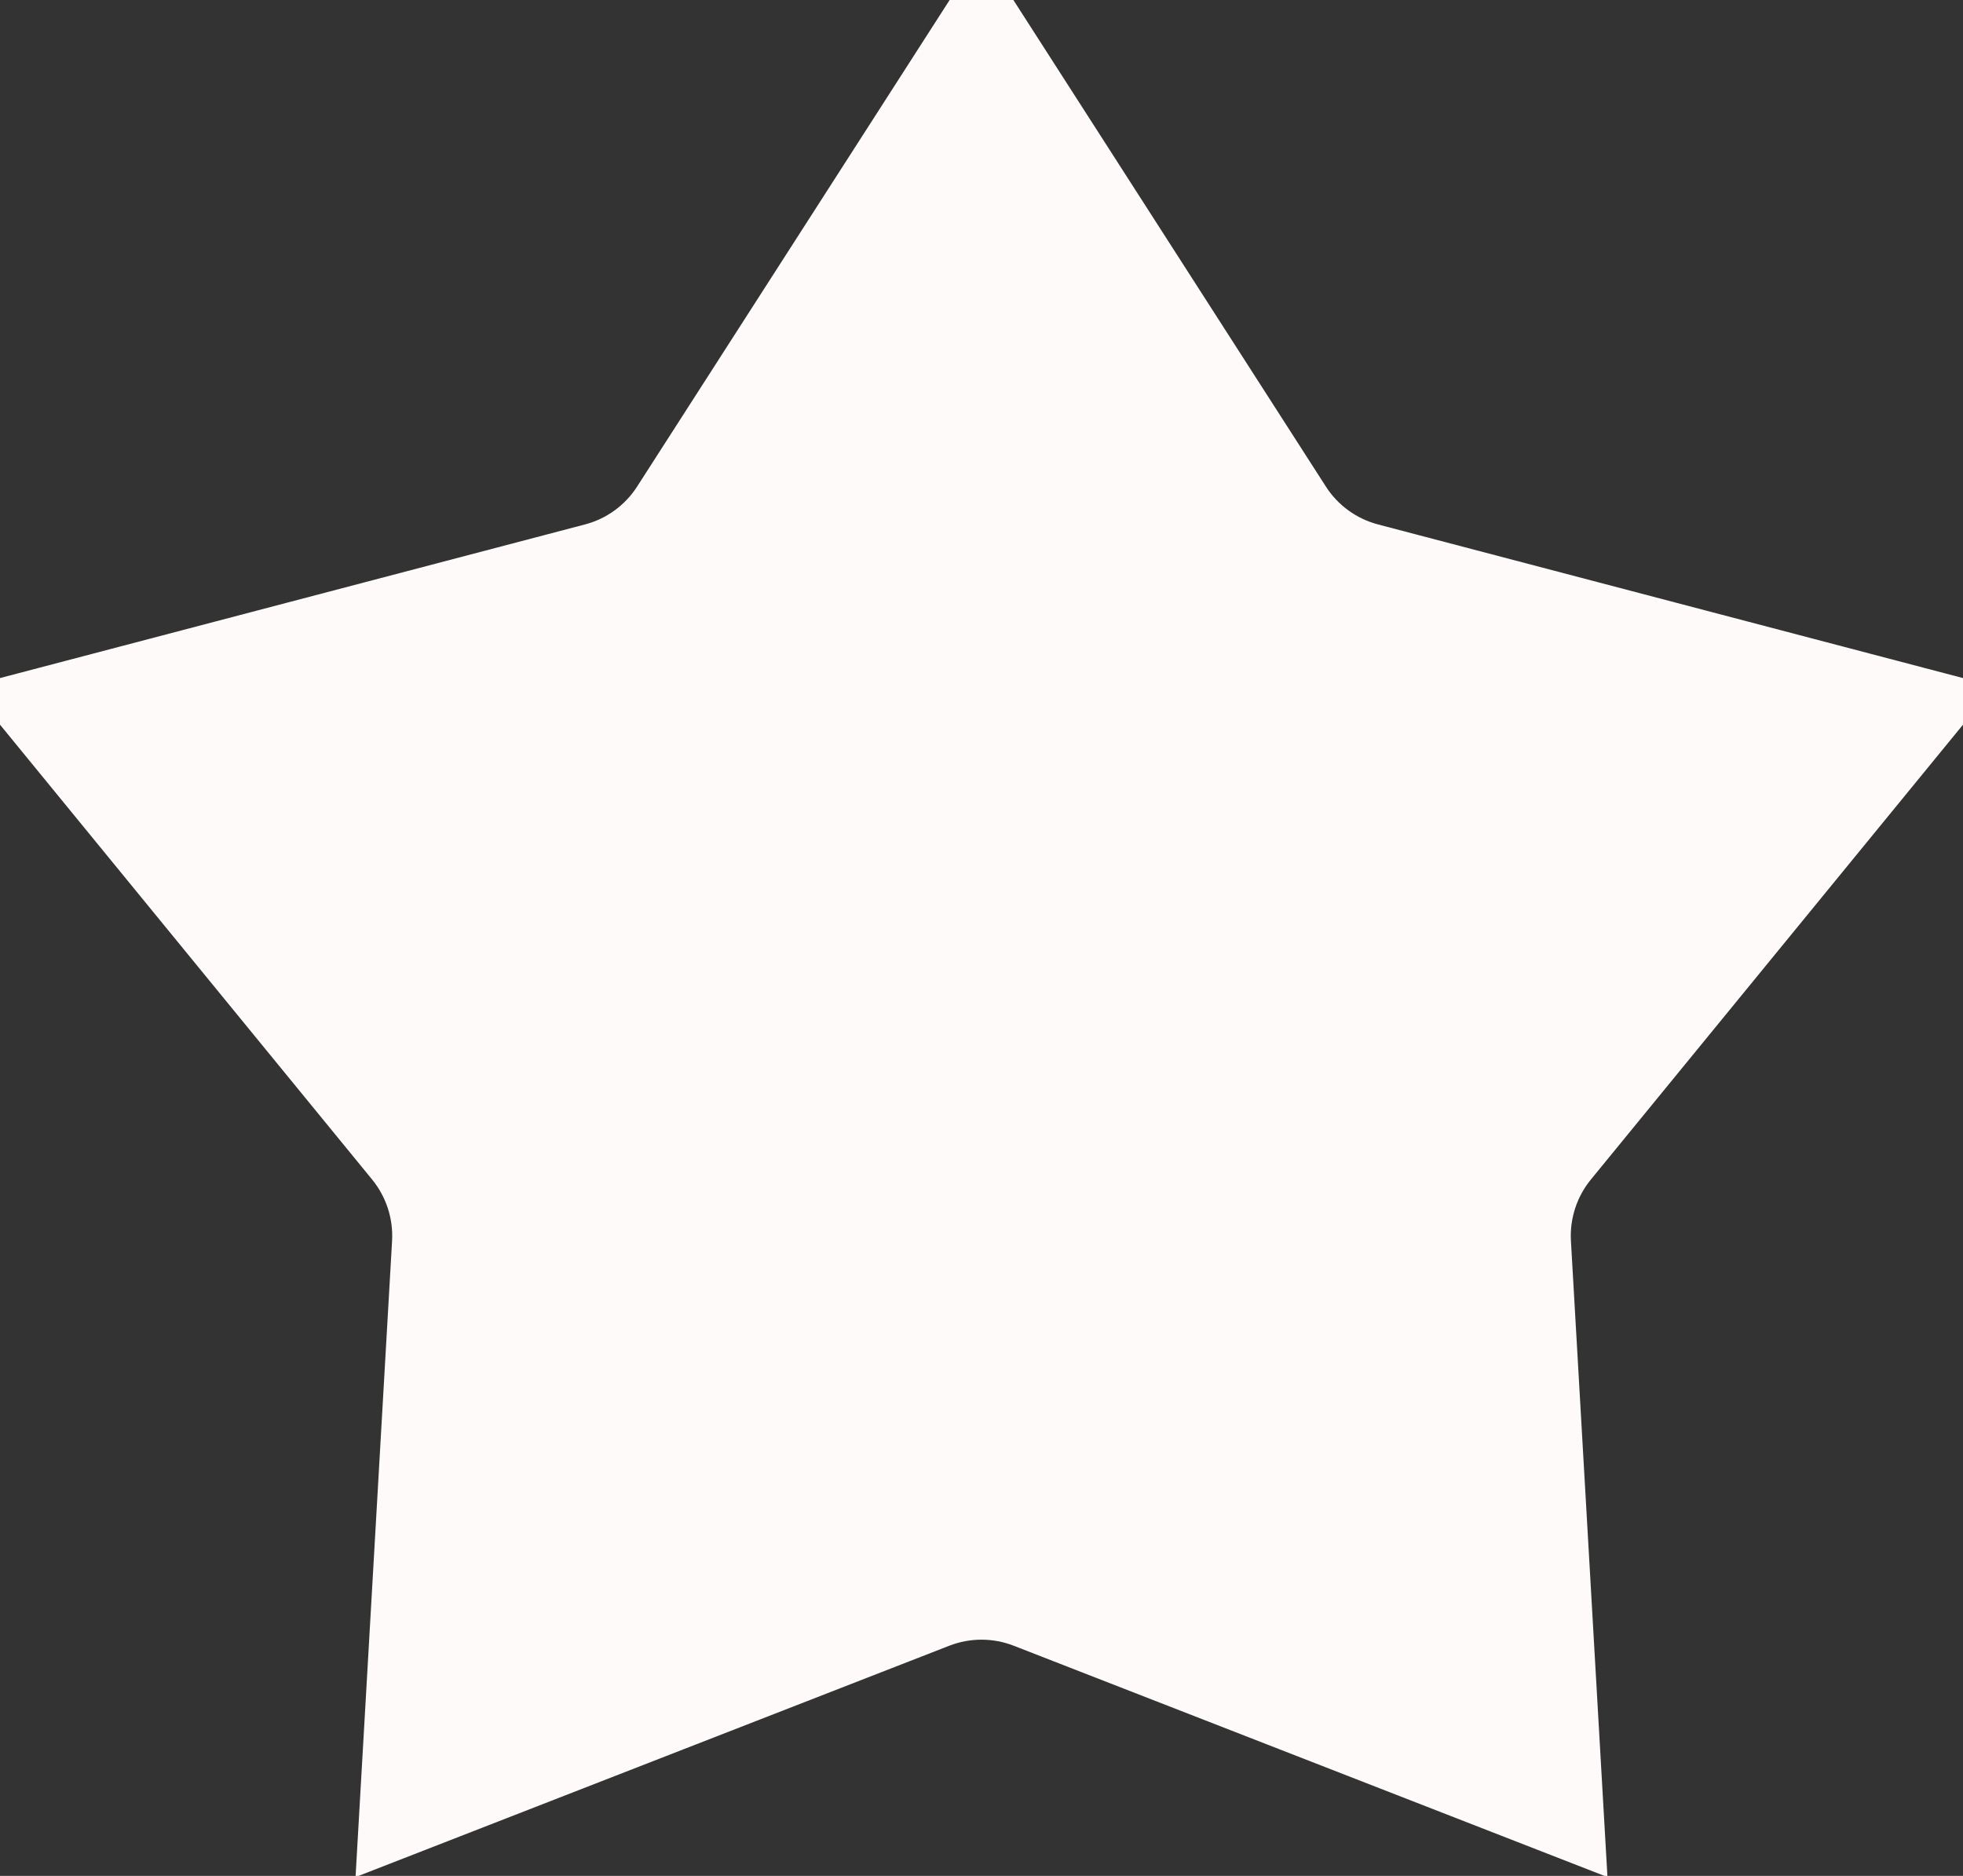 <svg width="45" height="43" viewBox="0 0 45 43" fill="none" xmlns="http://www.w3.org/2000/svg">
<rect x="0" y="0" width="45" height="43" fill="#333333" stroke="none"/>
<path d="M10.106 25.75L8.531 27.038L10.106 25.75L2.861 16.895L13.927 13.989C14.913 13.73 15.766 13.111 16.317 12.253L22.5 2.627L28.683 12.253C29.234 13.111 30.087 13.73 31.073 13.989L42.139 16.895L34.894 25.75C34.249 26.539 33.923 27.542 33.981 28.56L34.637 39.981L23.977 35.828C23.027 35.458 21.973 35.458 21.023 35.828L10.363 39.981L11.019 28.56C11.077 27.542 10.751 26.539 10.106 25.75Z" fill="#FDFAF9" stroke="#FDFAF9" stroke-width="4.069"/>
</svg>
